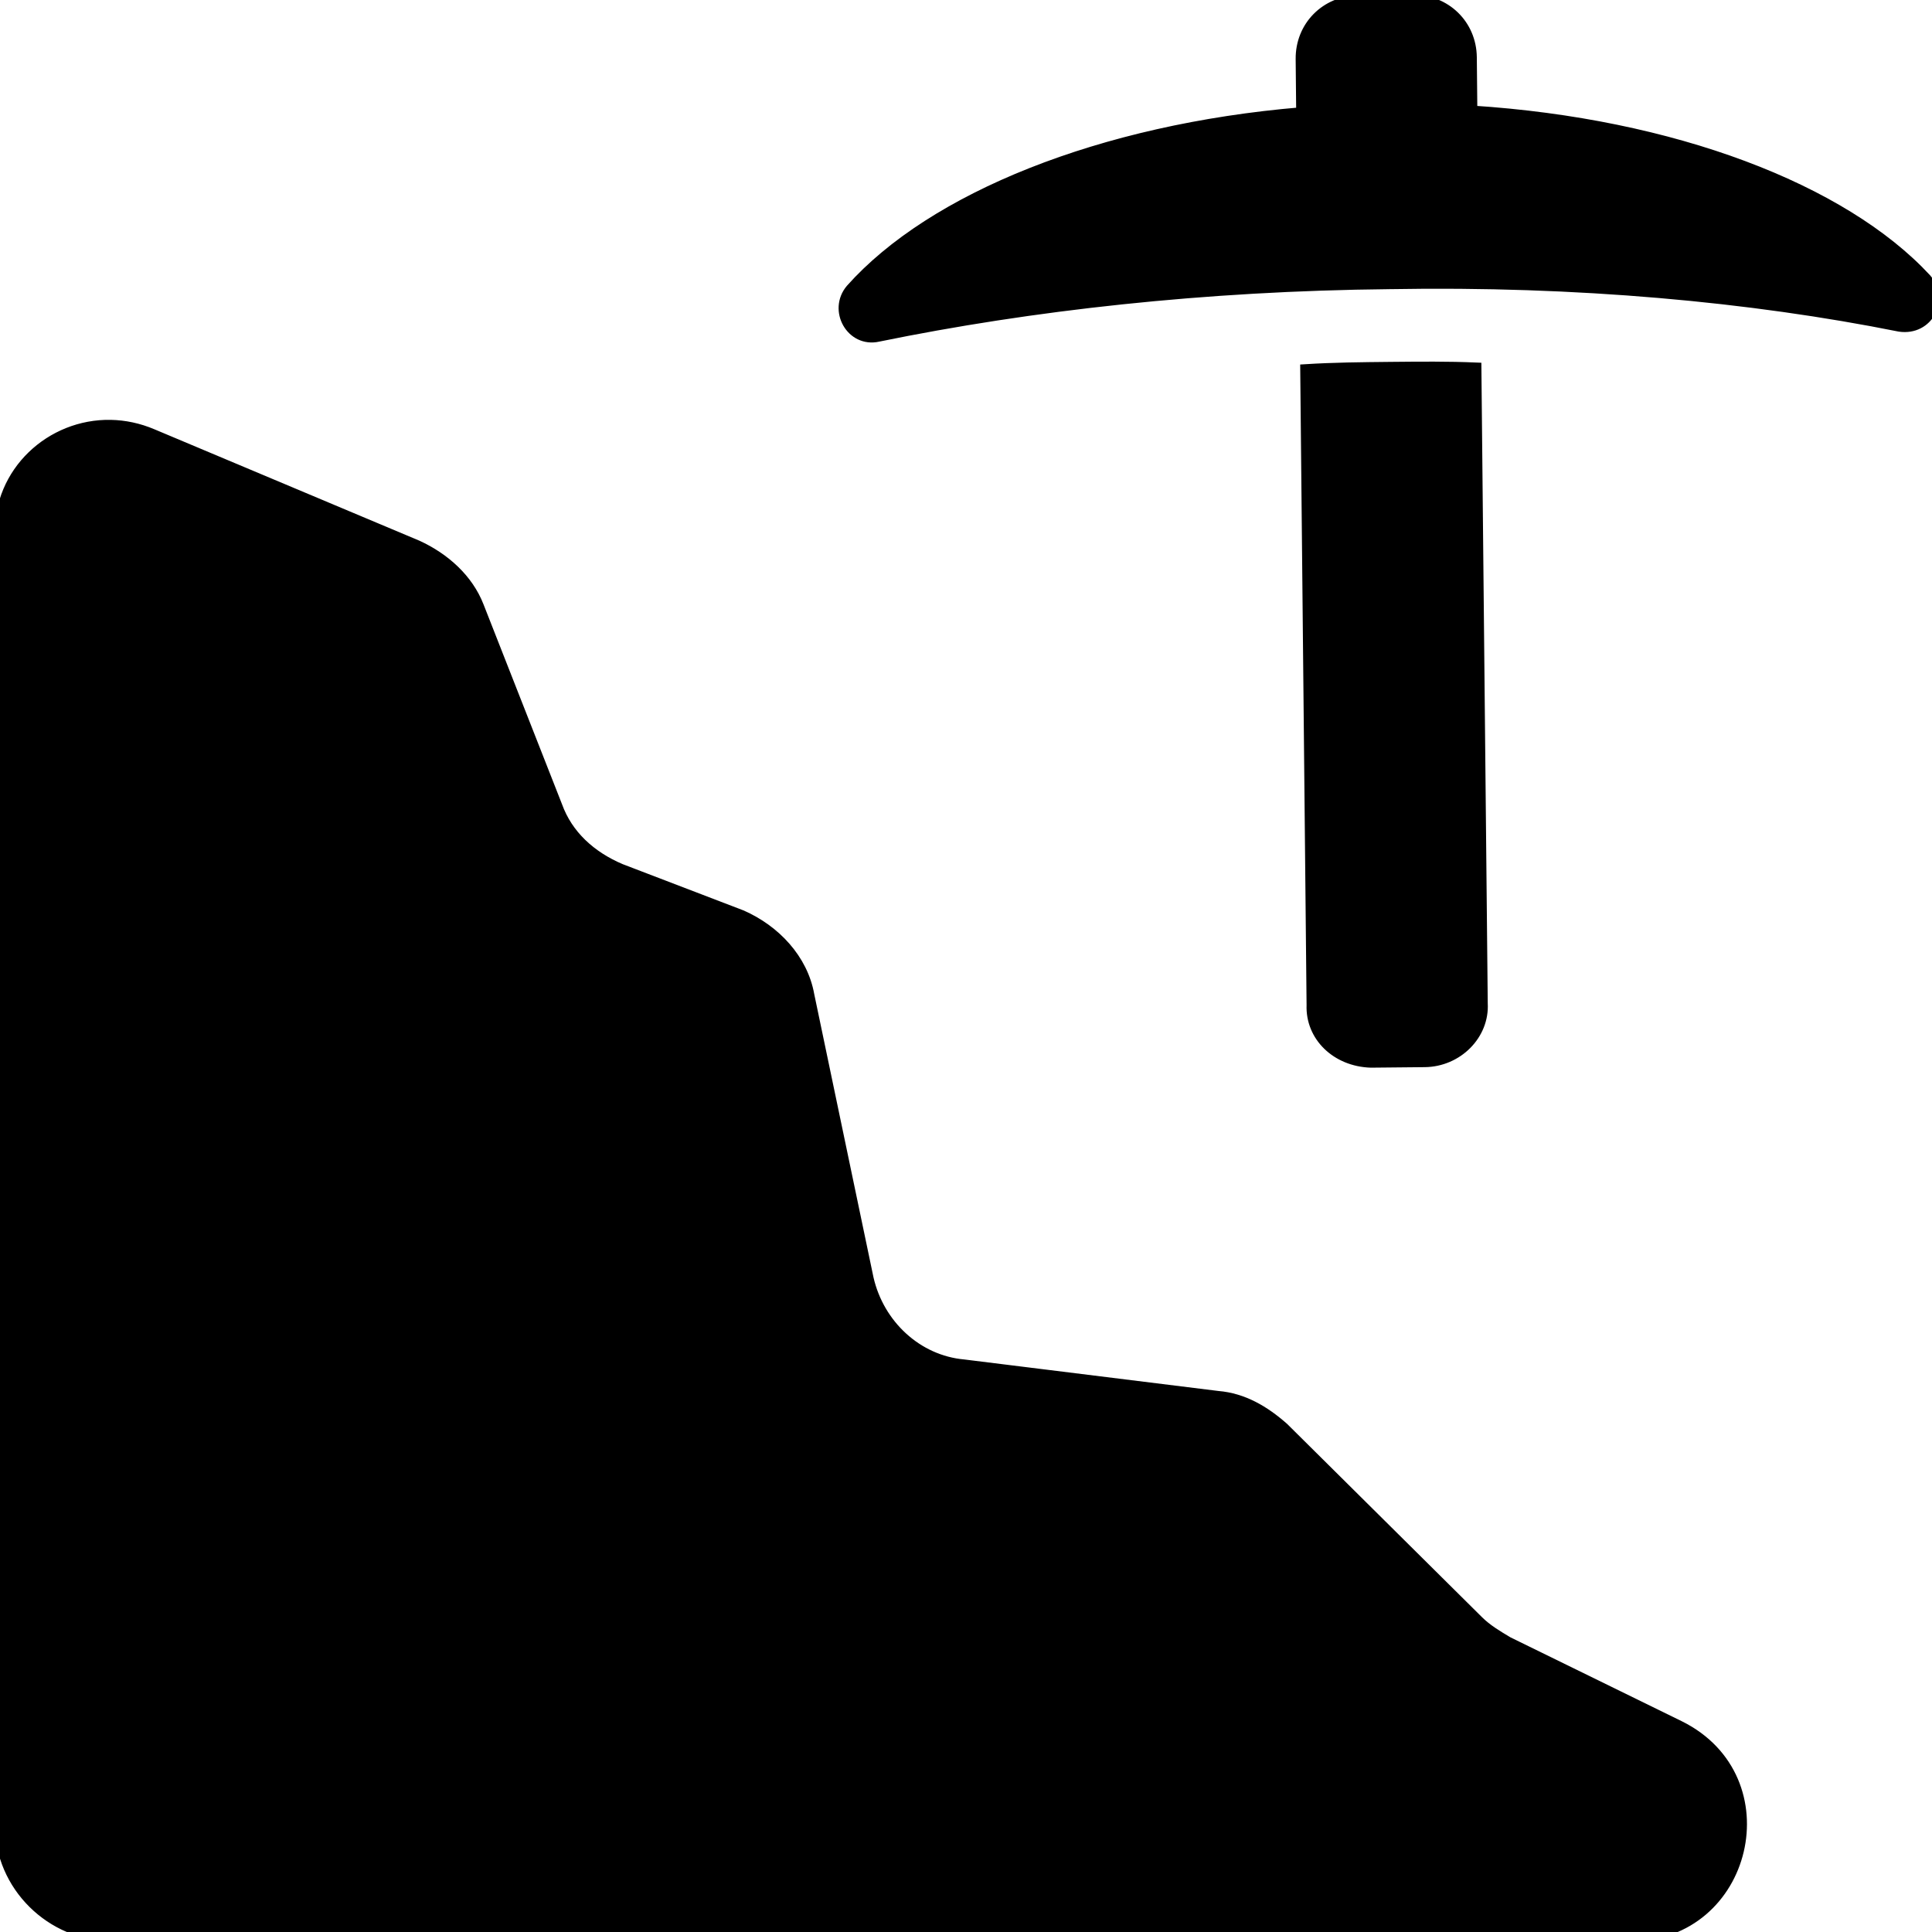 <?xml version="1.0" encoding="UTF-8" standalone="no"?>
<svg
        xmlns:dc="http://purl.org/dc/elements/1.1/"
        xmlns:cc="http://creativecommons.org/ns#"
        xmlns:rdf="http://www.w3.org/1999/02/22-rdf-syntax-ns#"
        xmlns="http://www.w3.org/2000/svg"
        xmlns:sodipodi="http://sodipodi.sourceforge.net/DTD/sodipodi-0.dtd"
        xmlns:inkscape="http://www.inkscape.org/namespaces/inkscape"
        viewBox="0 0 128 128"
        width="128"
        height="128"
        version="1.1"
        id="svg8"
        sodipodi:docname="ic_NoMine_128px.svg"
        inkscape:version="1.0.1 (3bc2e813f5, 2020-09-07)">
    <defs
            id="defs12"/>
    <sodipodi:namedview
            pagecolor="#ffffff"
            bordercolor="#666666"
            borderopacity="1"
            objecttolerance="10"
            gridtolerance="10"
            guidetolerance="10"
            inkscape:pageopacity="0"
            inkscape:pageshadow="2"
            inkscape:window-width="1918"
            inkscape:window-height="1001"
            id="namedview10"
            showgrid="false"
            inkscape:zoom="3.359375"
            inkscape:cx="17.447114"
            inkscape:cy="37.924064"
            inkscape:window-x="1909"
            inkscape:window-y="0"
            inkscape:window-maximized="0"
            inkscape:current-layer="svg8"
            inkscape:document-rotation="0"/>
    <style
            id="style2">
        tspan { white-space:pre }
        .shp0 { fill: #303030 }
        .shp1 { fill: #cfcfcf }
    </style>
    <path
            style="color:#000000;font-style:normal;font-variant:normal;font-weight:normal;font-stretch:normal;font-size:medium;line-height:normal;font-family:sans-serif;font-variant-ligatures:normal;font-variant-position:normal;font-variant-caps:normal;font-variant-numeric:normal;font-variant-alternates:normal;font-variant-east-asian:normal;font-feature-settings:normal;font-variation-settings:normal;text-indent:0;text-align:start;text-decoration:none;text-decoration-line:none;text-decoration-style:solid;text-decoration-color:#000000;letter-spacing:normal;word-spacing:normal;text-transform:none;writing-mode:lr-tb;direction:ltr;text-orientation:mixed;dominant-baseline:auto;baseline-shift:baseline;text-anchor:start;white-space:normal;shape-padding:0;shape-margin:0;inline-size:0;clip-rule:nonzero;display:inline;overflow:visible;visibility:visible;isolation:auto;mix-blend-mode:normal;color-interpolation:sRGB;color-interpolation-filters:linearRGB;solid-color:#000000;solid-opacity:1;vector-effect:none;fill:#000000;fill-opacity:1;fill-rule:nonzero;stroke:#000000;stroke-width:0.692;stroke-linecap:butt;stroke-linejoin:miter;stroke-miterlimit:4;stroke-dasharray:none;stroke-dashoffset:0;stroke-opacity:1;color-rendering:auto;image-rendering:auto;shape-rendering:auto;text-rendering:auto;enable-background:accumulate;stop-color:#000000"
            d="M 7.337,28.163 C 3.386,28.086 -0.111,31.258 0.003,35.442 v 85.448 c 0,4.036 3.369,7.377 7.438,7.377 H 108.049 c 7.718,0 10.244,-10.437 3.228,-13.917 L 99.909,108.784 c -0.702,-0.417 -1.401,-0.835 -1.962,-1.392 L 85.036,94.587 C 83.773,93.474 82.37,92.639 80.686,92.5 L 63.848,90.412 c -3.087,-0.278 -5.613,-2.644 -6.314,-5.705 L 53.604,65.92 c -0.421,-2.366 -2.244,-4.312 -4.489,-5.287 L 41.117,57.57 C 39.153,56.735 37.609,55.343 36.908,53.395 l -5.193,-13.221 c -0.702,-1.809 -2.246,-3.201 -4.07,-4.036 L 10.105,28.764 C 9.184,28.372 8.248,28.181 7.337,28.163 Z M 92.09,18.811 C 79.787,18.932 68.29,20.225 58.19,22.293 56.408,22.704 55.196,20.551 56.372,19.161 61.77,13.105 72.937,8.567 86.222,7.453 l -0.035,-3.542 C 86.165,1.746 87.835,0.057 90.018,0.035 L 93.59,2.0548887e-4 C 95.772,-0.021 97.476,1.635 97.497,3.8 l 0.035,3.542 c 13.305,0.854 24.56,5.172 30.077,11.121 1.204,1.366 0.134,3.443 -1.755,3.166 -9.843,-1.97 -21.364,-3.038 -33.765,-2.818 z m 0.055,5.51 c 1.984,-0.019 3.77,-0.037 5.656,0.043 l 0.42,42.115 c 0.12,2.065 -1.648,3.854 -3.831,3.876 l -3.572,0.035 c -2.283,-0.076 -3.986,-1.732 -3.908,-3.8 l -0.42,-42.115 c 1.884,-0.117 3.67,-0.134 5.654,-0.154 z"
            id="path855"/>
</svg>
